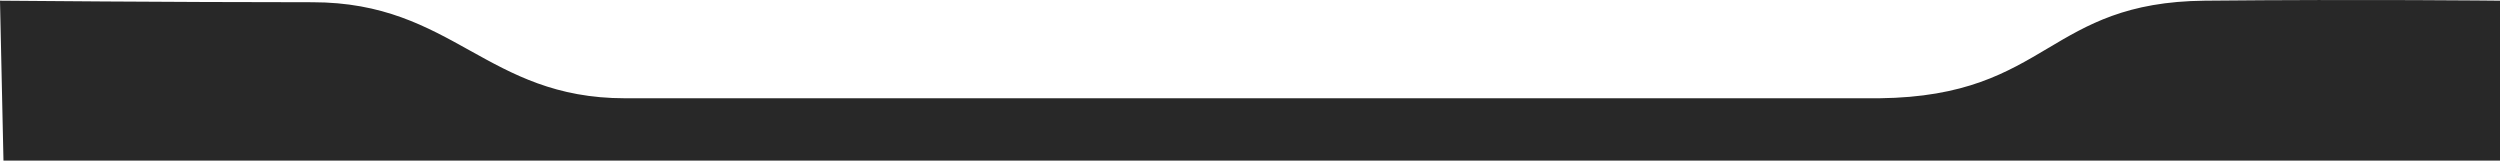 <svg width="2164" height="139" viewBox="0 0 2164 139" fill="none" xmlns="http://www.w3.org/2000/svg">
<g clip-path="url(#clip0_295_8)">
<path d="M2164 0.596C2164 0.596 2046.03 -0.745 1908.53 0.596C1840.83 1.256 1807.04 21.334 1772.68 41.749C1737.24 62.802 1701.2 84.215 1626.76 85.06H1082H541C481.076 85.06 443.926 64.408 406.662 43.692C369.165 22.847 331.552 1.936 270.5 1.937C148.775 1.937 0 0.596 0 0.596L3.006 139H2164V120.216V0.596Z" fill="#282828"/>
</g>
<defs>
<clipPath id="clip0_295_8">
<rect width="2164" height="139" fill="white" transform="matrix(1 0 0 -1 0 139)"/>
</clipPath>
</defs>
</svg>
